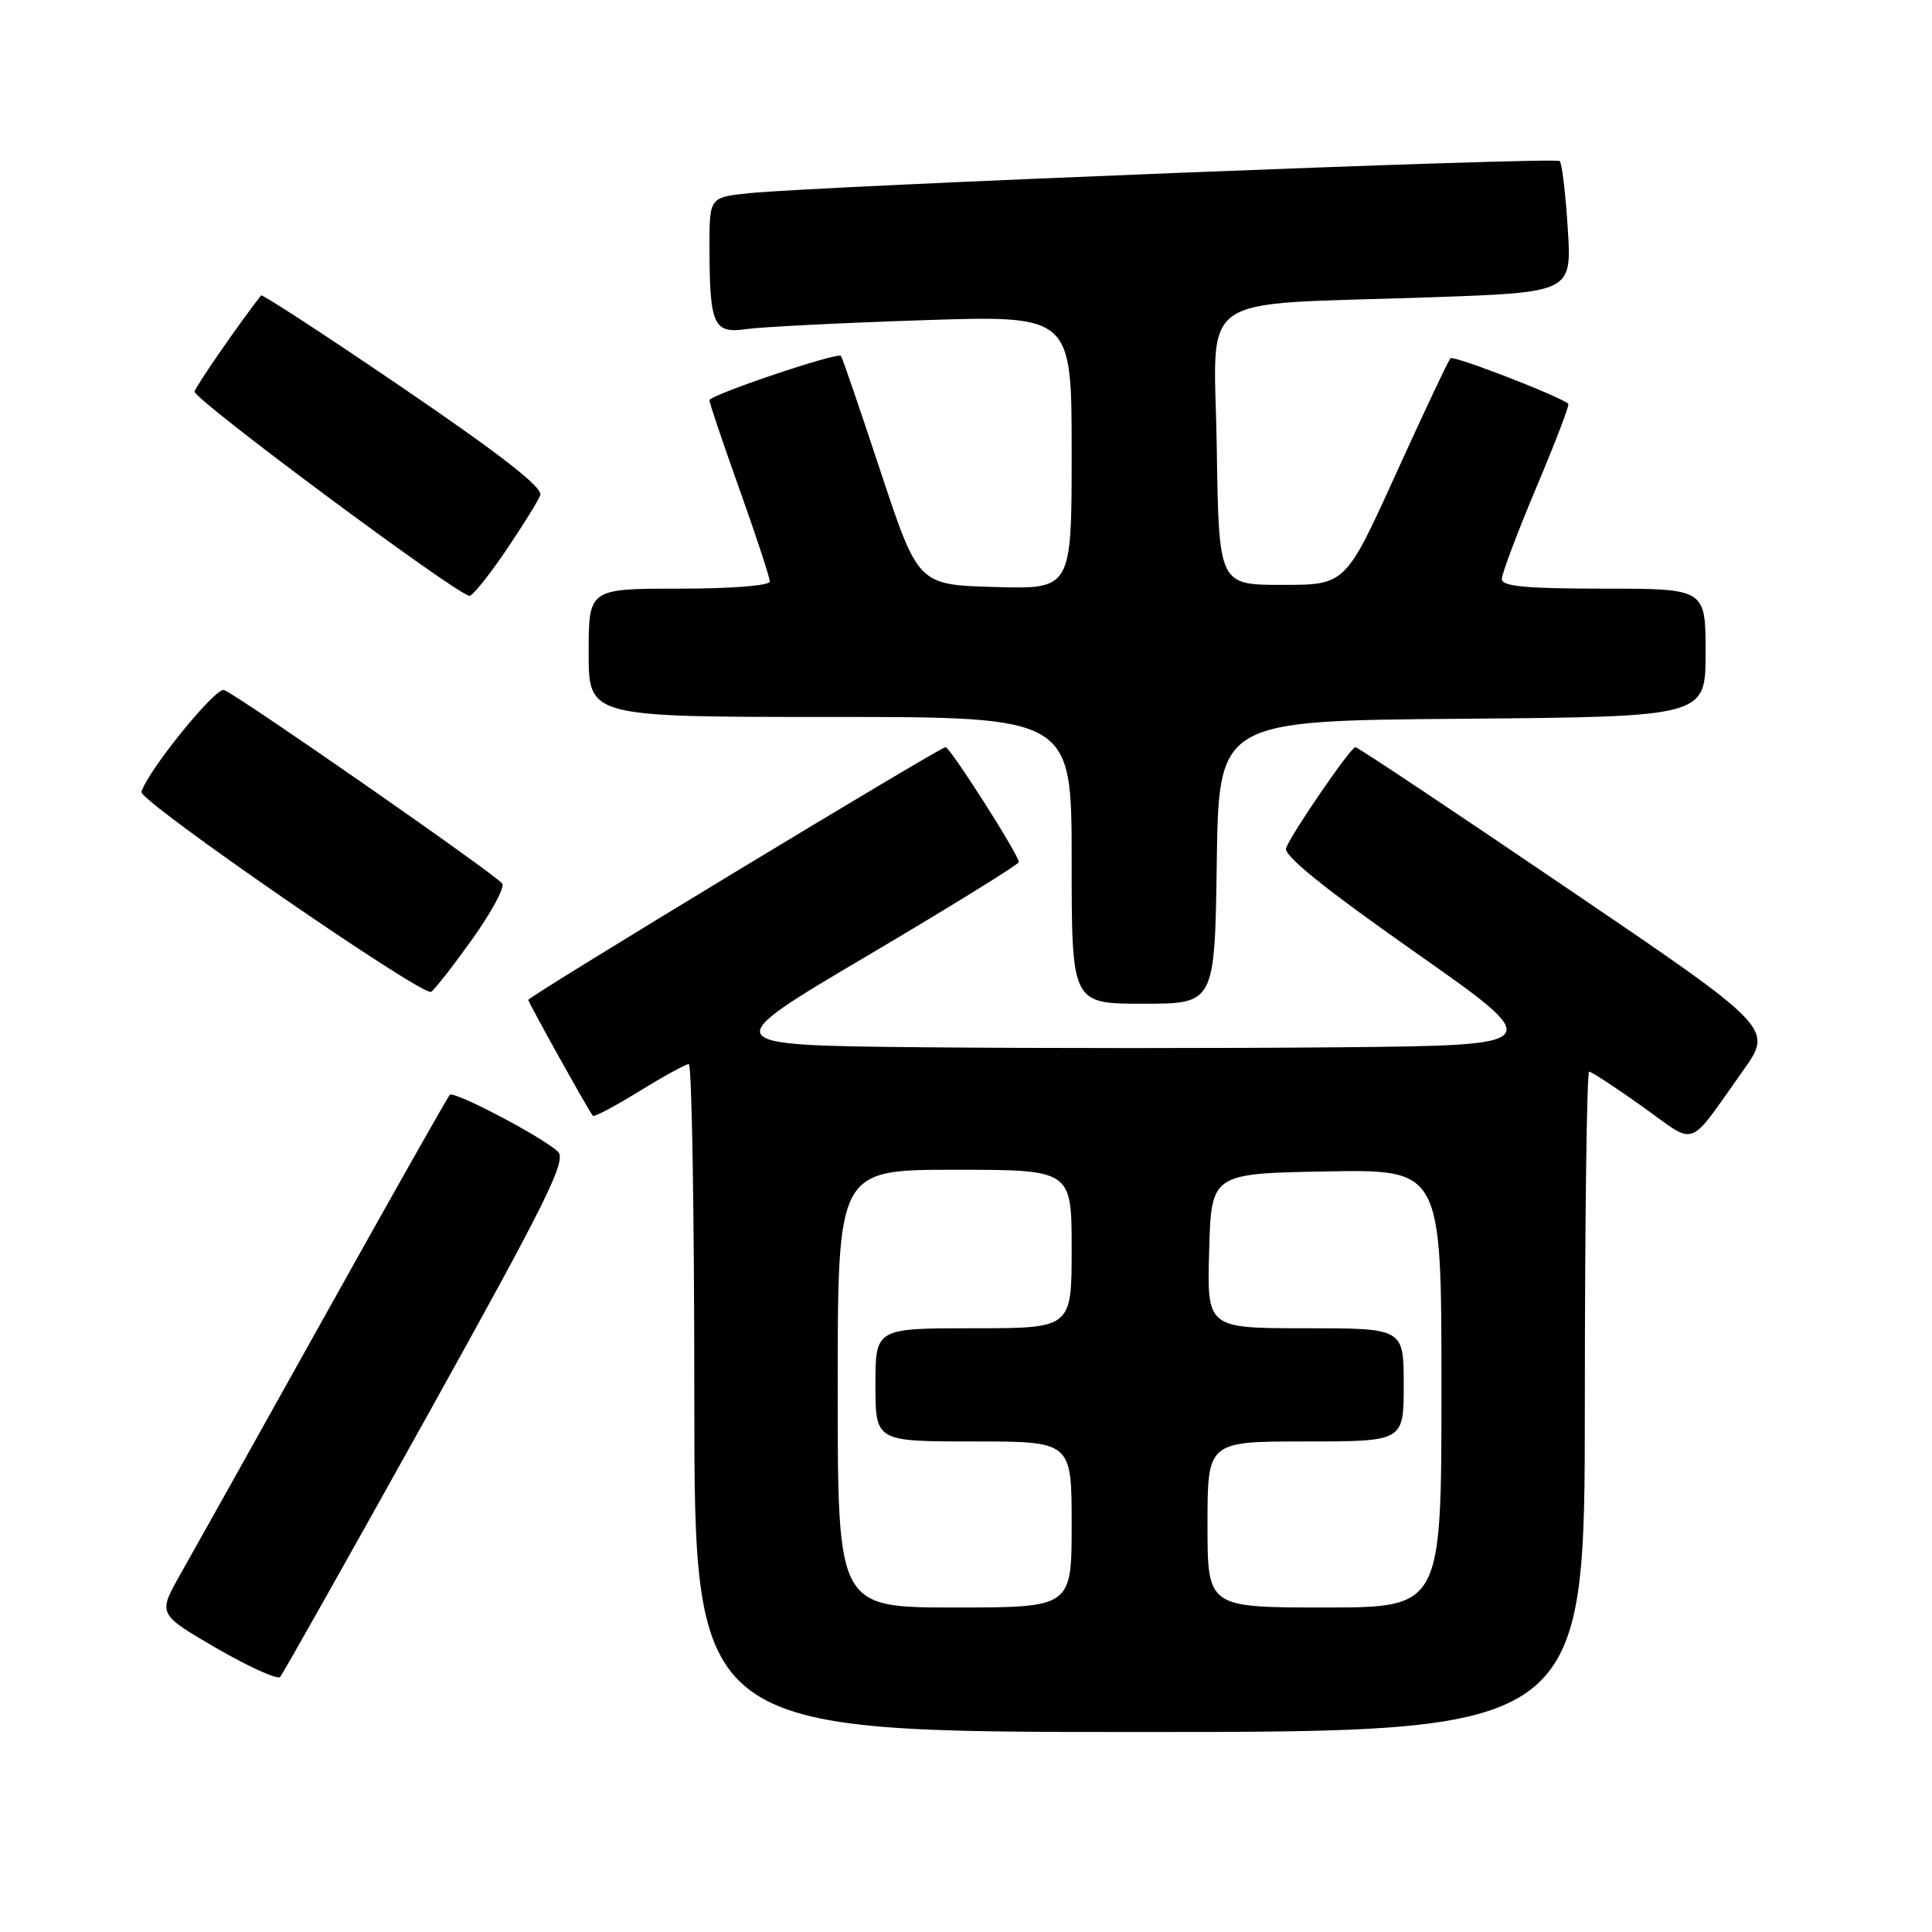 <?xml version="1.0" encoding="UTF-8" standalone="no"?>
<!DOCTYPE svg PUBLIC "-//W3C//DTD SVG 1.1//EN" "http://www.w3.org/Graphics/SVG/1.1/DTD/svg11.dtd" >
<svg xmlns="http://www.w3.org/2000/svg" xmlns:xlink="http://www.w3.org/1999/xlink" version="1.1" viewBox="0 0 256 256">
 <g >
 <path fill="currentColor"
d=" M 210.00 185.75 C 210.00 161.69 210.26 142.00 210.57 142.00 C 210.88 142.00 214.06 144.08 217.62 146.62 C 224.98 151.87 223.46 152.41 230.96 141.87 C 234.97 136.23 234.97 136.23 207.55 117.62 C 192.47 107.38 179.90 99.00 179.60 99.00 C 178.98 99.00 171.20 110.32 170.41 112.37 C 170.04 113.34 175.46 117.71 187.46 126.14 C 205.06 138.50 205.06 138.50 177.53 138.77 C 162.39 138.91 137.59 138.91 122.43 138.77 C 94.86 138.50 94.86 138.50 114.93 126.64 C 125.97 120.12 135.00 114.53 135.00 114.23 C 135.00 113.28 125.89 99.00 125.29 99.00 C 124.56 99.00 70.00 132.04 70.00 132.49 C 70.00 132.83 78.02 147.23 78.56 147.85 C 78.73 148.04 81.50 146.58 84.70 144.60 C 87.91 142.62 90.87 141.00 91.27 141.00 C 91.67 141.00 92.00 160.91 92.00 185.25 C 92.00 229.50 92.00 229.50 151.00 229.50 C 210.00 229.50 210.00 229.50 210.00 185.75 Z  M 56.55 187.71 C 72.57 158.90 75.13 153.72 73.92 152.59 C 71.80 150.62 60.16 144.51 59.60 145.07 C 59.33 145.34 51.84 158.59 42.95 174.53 C 34.06 190.46 25.47 205.84 23.85 208.69 C 20.92 213.88 20.92 213.88 28.70 218.40 C 32.99 220.88 36.77 222.59 37.12 222.20 C 37.47 221.82 46.21 206.29 56.55 187.71 Z  M 161.23 114.25 C 161.50 95.50 161.50 95.50 193.75 95.24 C 226.00 94.97 226.00 94.97 226.00 86.49 C 226.00 78.00 226.00 78.00 212.50 78.00 C 202.23 78.00 199.00 77.70 199.00 76.73 C 199.00 76.02 201.05 70.58 203.56 64.62 C 206.07 58.67 207.99 53.67 207.81 53.51 C 206.72 52.52 192.61 47.06 192.20 47.47 C 191.92 47.75 188.68 54.62 184.99 62.74 C 178.29 77.50 178.29 77.50 169.90 77.50 C 161.50 77.50 161.50 77.50 161.23 59.35 C 160.91 38.26 157.75 40.50 189.38 39.40 C 208.27 38.75 208.27 38.75 207.74 30.31 C 207.45 25.68 206.97 21.64 206.67 21.34 C 206.10 20.77 108.52 24.65 99.25 25.60 C 94.00 26.14 94.00 26.14 94.01 32.82 C 94.03 43.10 94.55 44.23 98.88 43.61 C 100.87 43.32 111.39 42.79 122.25 42.43 C 142.00 41.78 142.00 41.78 142.00 59.93 C 142.00 78.07 142.00 78.07 131.83 77.78 C 121.66 77.50 121.66 77.50 116.69 62.50 C 113.96 54.25 111.60 47.35 111.44 47.16 C 110.99 46.62 94.00 52.35 94.00 53.04 C 94.00 53.38 95.80 58.71 98.00 64.88 C 100.20 71.04 102.00 76.52 102.00 77.05 C 102.00 77.60 96.95 78.00 90.00 78.00 C 78.00 78.00 78.00 78.00 78.00 86.50 C 78.00 95.00 78.00 95.00 110.00 95.00 C 142.00 95.00 142.00 95.00 142.00 114.00 C 142.00 133.00 142.00 133.00 151.48 133.00 C 160.96 133.00 160.96 133.00 161.23 114.25 Z  M 62.56 124.47 C 65.08 120.94 66.88 117.62 66.56 117.09 C 65.89 116.02 31.65 92.19 29.69 91.43 C 28.58 91.01 19.47 102.25 18.75 104.94 C 18.42 106.14 56.03 132.10 57.12 131.42 C 57.59 131.14 60.03 128.01 62.56 124.47 Z  M 66.99 73.02 C 69.22 69.73 71.29 66.40 71.59 65.61 C 71.97 64.63 66.41 60.28 53.51 51.49 C 43.26 44.51 34.75 38.95 34.59 39.15 C 31.85 42.63 25.98 51.10 25.78 51.88 C 25.53 52.82 60.54 78.83 62.21 78.95 C 62.60 78.98 64.75 76.31 66.99 73.02 Z  M 111.00 184.00 C 111.00 155.00 111.00 155.00 126.50 155.00 C 142.00 155.00 142.00 155.00 142.00 165.50 C 142.00 176.00 142.00 176.00 129.00 176.00 C 116.00 176.00 116.00 176.00 116.00 183.50 C 116.00 191.00 116.00 191.00 129.00 191.00 C 142.00 191.00 142.00 191.00 142.00 202.00 C 142.00 213.00 142.00 213.00 126.50 213.00 C 111.00 213.00 111.00 213.00 111.00 184.00 Z  M 160.00 202.00 C 160.00 191.00 160.00 191.00 173.00 191.00 C 186.00 191.00 186.00 191.00 186.00 183.50 C 186.00 176.00 186.00 176.00 172.97 176.00 C 159.93 176.00 159.93 176.00 160.22 165.75 C 160.50 155.50 160.50 155.50 175.75 155.22 C 191.00 154.95 191.00 154.95 191.00 183.97 C 191.00 213.00 191.00 213.00 175.50 213.00 C 160.00 213.00 160.00 213.00 160.00 202.00 Z "/>
</g>
</svg>